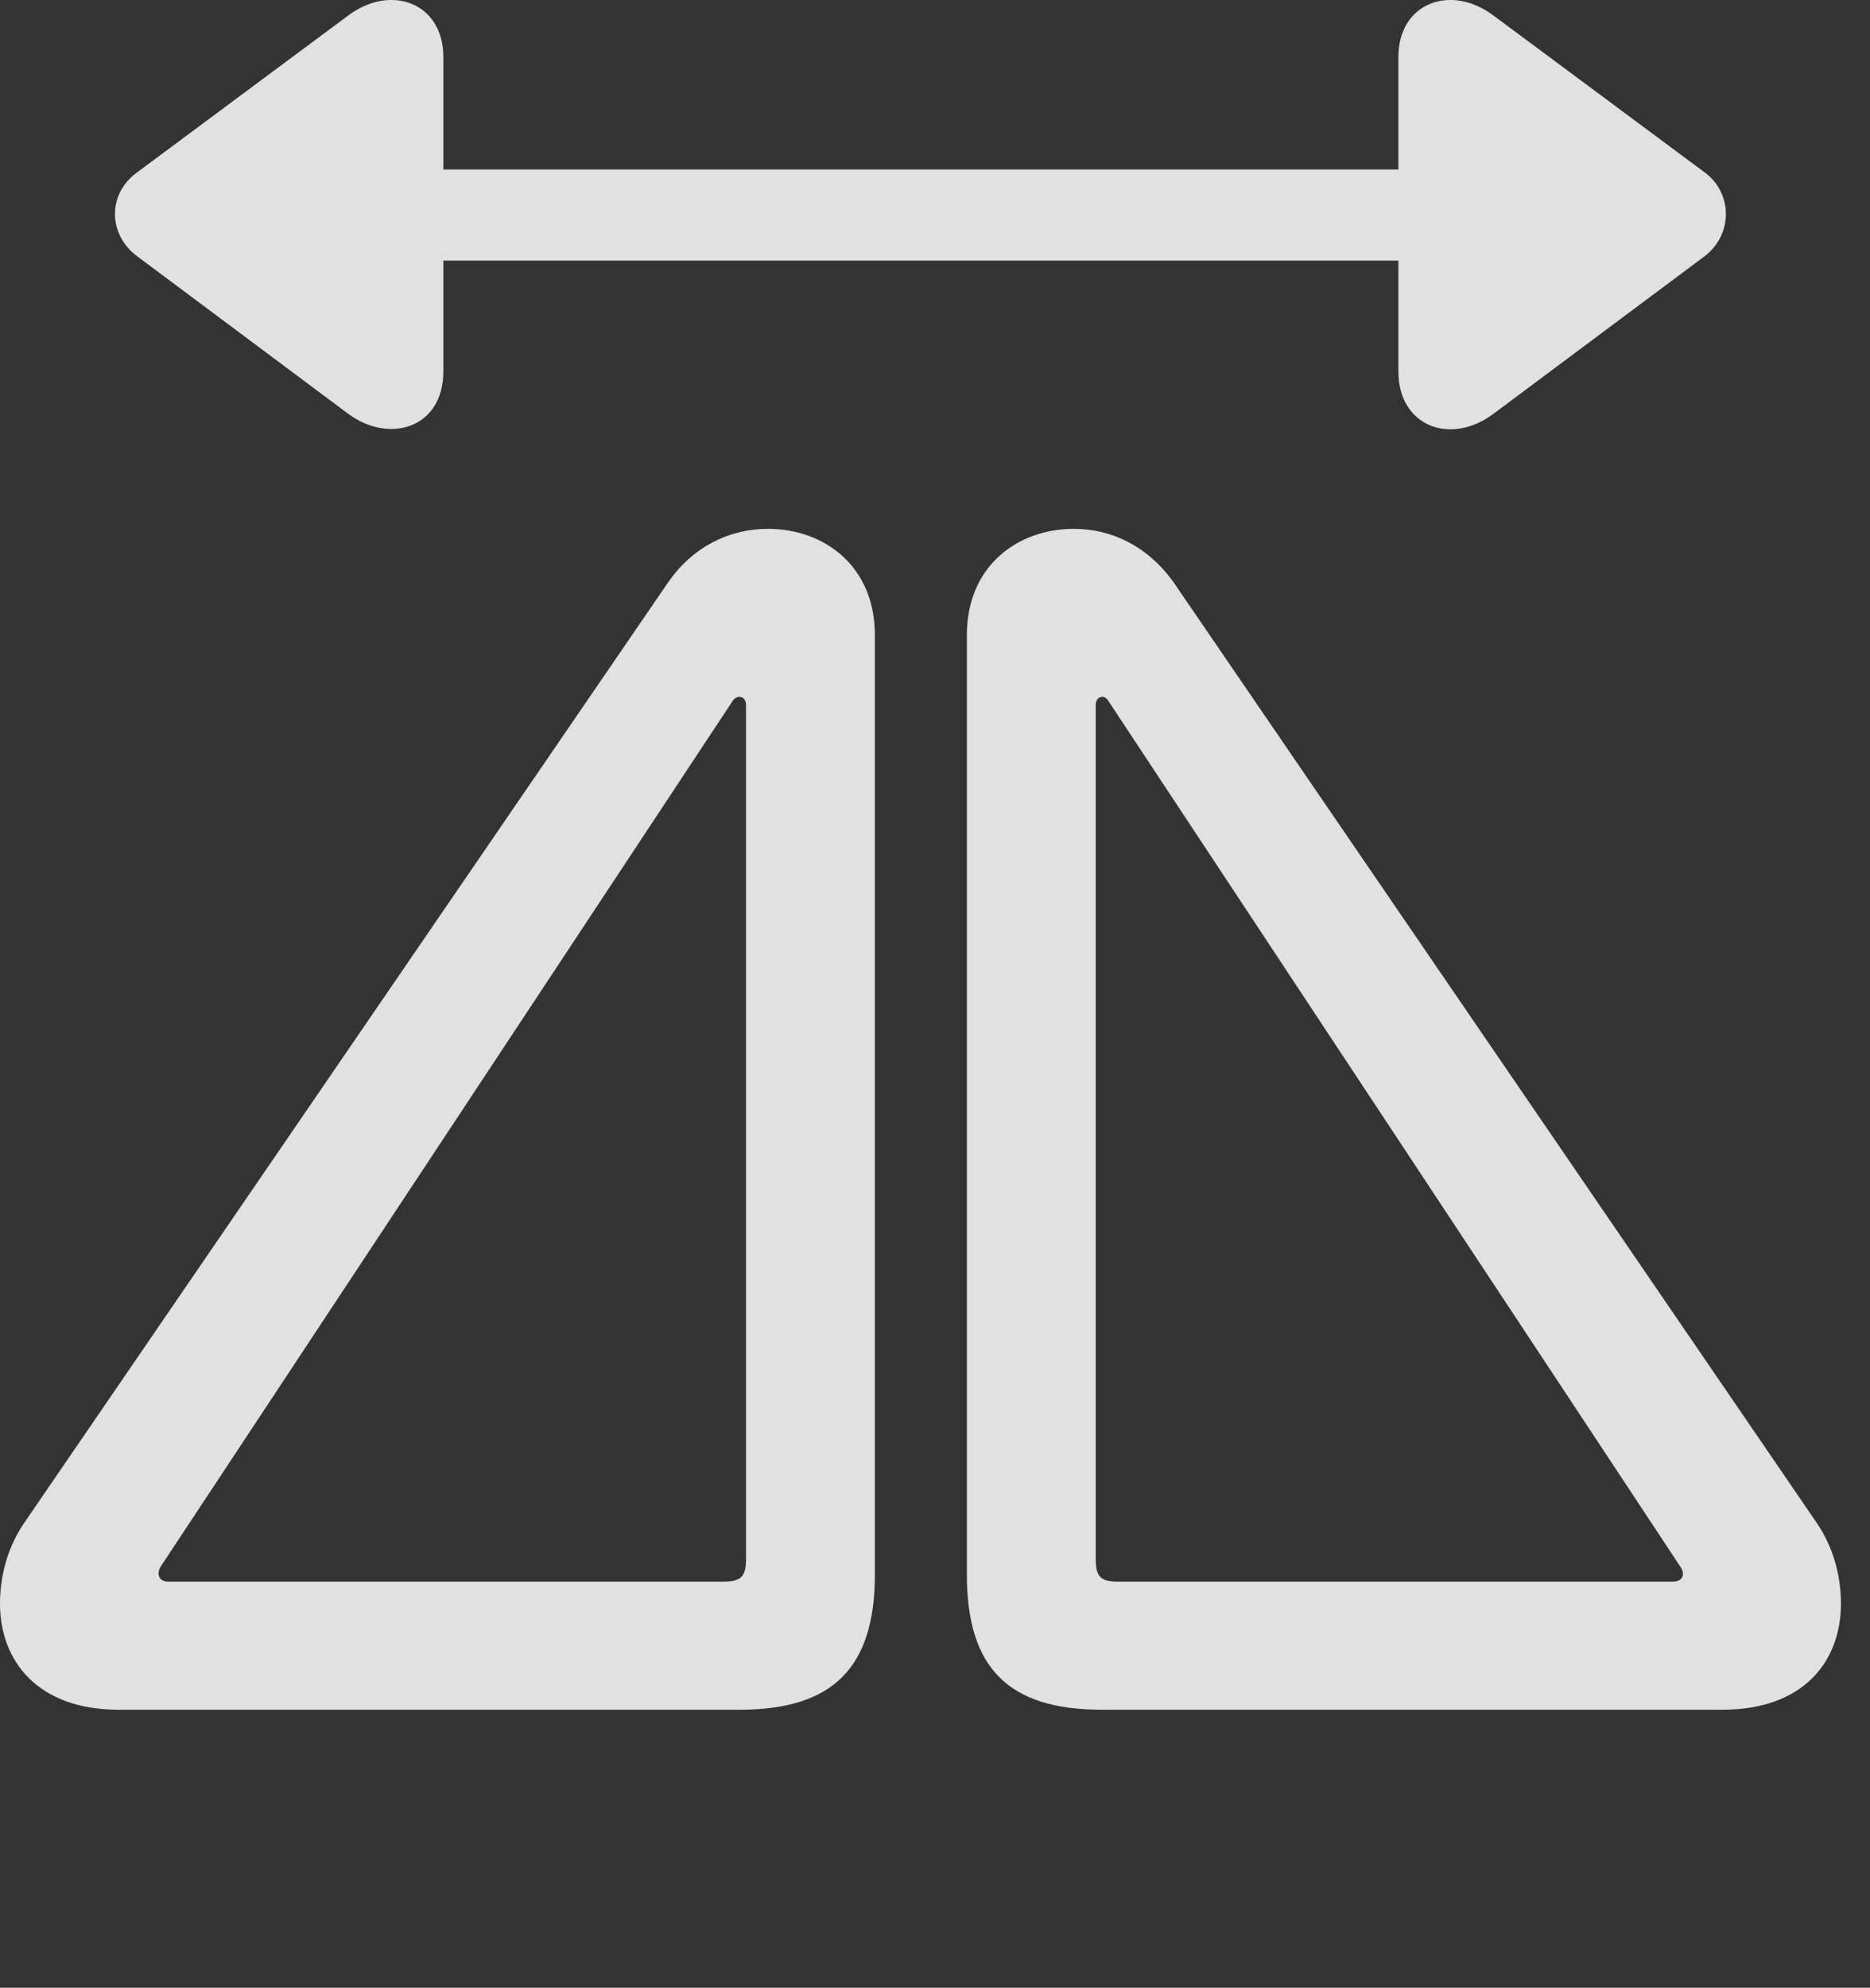 <?xml version="1.0" encoding="UTF-8"?>
<!--Generator: Apple Native CoreSVG 341-->
<!DOCTYPE svg
PUBLIC "-//W3C//DTD SVG 1.1//EN"
       "http://www.w3.org/Graphics/SVG/1.1/DTD/svg11.dtd">
<svg version="1.1" xmlns="http://www.w3.org/2000/svg" xmlns:xlink="http://www.w3.org/1999/xlink" viewBox="0 0 23.232 24.688">
 <rect x="0" y="0" width="23.232" height="24.688" fill="#333333" stroke="none"/>
 <g>
  <rect height="24.688" opacity="0" width="23.232" x="0" y="0"/>
  <path d="M1.475 21.235L9.189 21.235C10.342 21.235 10.869 20.718 10.869 19.556L10.869 7.886C10.869 7.027 10.234 6.568 9.541 6.568C9.072 6.568 8.613 6.782 8.301 7.232L0.303 18.911C0.088 19.224 0 19.585 0 19.917C0 20.63 0.469 21.235 1.475 21.235ZM2.09 19.644C1.963 19.644 1.943 19.536 2.002 19.448L9.102 8.706C9.16 8.618 9.268 8.648 9.268 8.755L9.268 19.36C9.268 19.585 9.209 19.644 8.975 19.644ZM21.396 21.235C22.412 21.235 22.871 20.63 22.871 19.917C22.871 19.585 22.783 19.224 22.568 18.911L14.58 7.232C14.258 6.782 13.809 6.568 13.34 6.568C12.646 6.568 12.012 7.027 12.012 7.886L12.012 19.556C12.012 20.718 12.529 21.235 13.691 21.235ZM20.781 19.644L13.896 19.644C13.672 19.644 13.613 19.585 13.613 19.36L13.613 8.755C13.613 8.648 13.721 8.618 13.77 8.706L20.869 19.448C20.938 19.536 20.918 19.644 20.781 19.644Z" fill="white" fill-opacity="0.85"/>
  <path d="M17.373 0.708L17.373 4.614C17.373 5.298 18.027 5.542 18.564 5.132L21.182 3.179C21.533 2.905 21.523 2.398 21.182 2.144L18.564 0.2C18.027-0.21 17.373 0.034 17.373 0.708ZM5.508 4.614L5.508 0.708C5.508 0.034 4.854-0.21 4.316 0.2L1.699 2.144C1.338 2.407 1.338 2.905 1.699 3.179L4.316 5.132C4.834 5.523 5.508 5.318 5.508 4.614ZM18.691 3.237C18.994 3.237 19.258 2.984 19.258 2.661C19.258 2.359 18.994 2.105 18.691 2.105L4.18 2.105C3.867 2.105 3.613 2.359 3.613 2.661C3.613 2.984 3.867 3.237 4.18 3.237Z" fill="white" fill-opacity="0.85"/>
 </g>
</svg>
